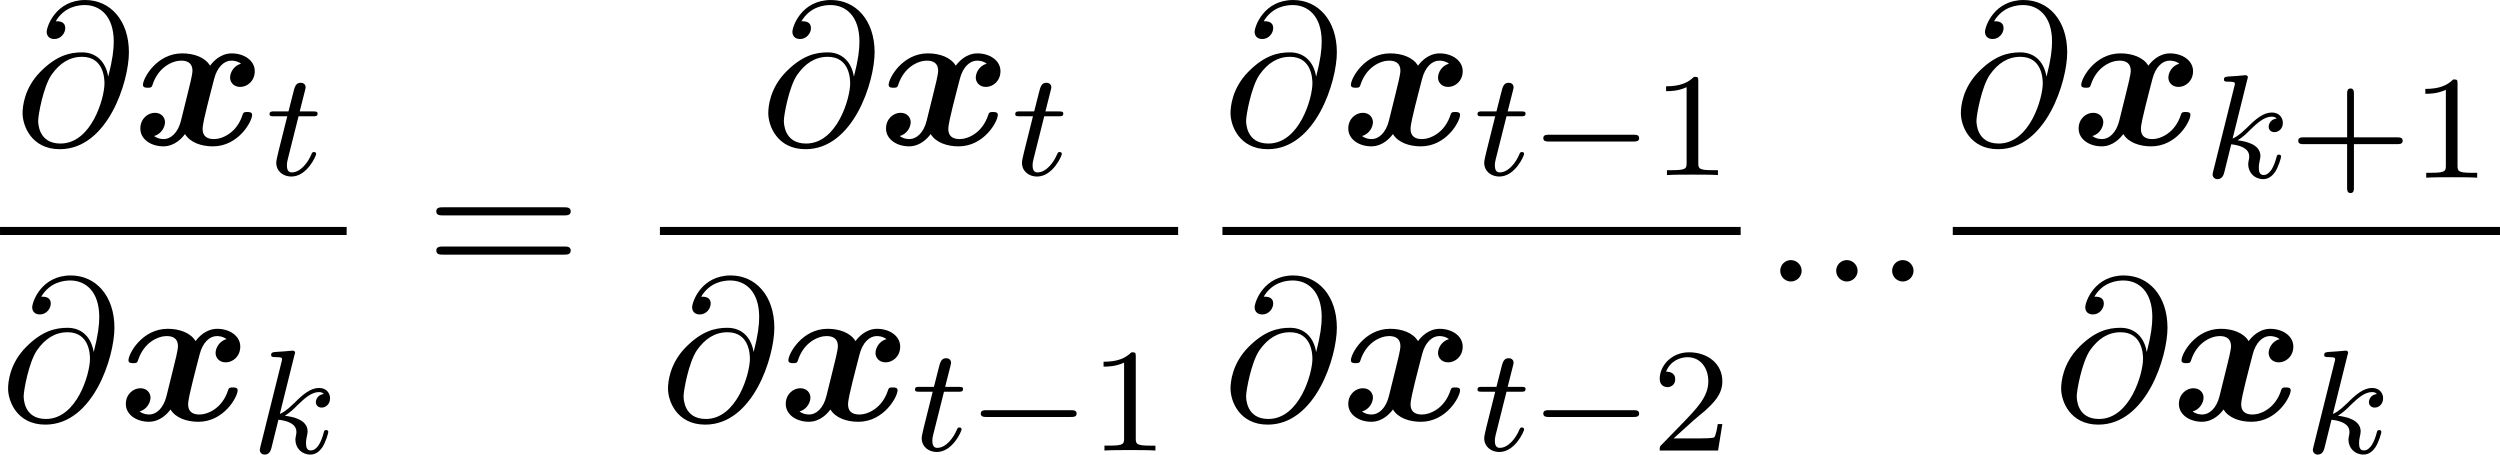 <svg height="41.038" viewBox="54.994 57.548 134.906 24.531" width="225.687" xmlns="http://www.w3.org/2000/svg" xmlns:xlink="http://www.w3.org/1999/xlink"><defs><path d="M5.847-4.375c-.392.11-.59.48-.59.753 0 .24.187.502.547.502.38 0 .785-.316.785-.85 0-.58-.58-.96-1.245-.96-.62 0-1.025.468-1.167.665-.273-.46-.883-.666-1.505-.666-1.375 0-2.117 1.34-2.117 1.7 0 .154.164.154.262.154.13 0 .207 0 .25-.142.317-.993 1.103-1.32 1.55-1.32.415 0 .61.196.61.545 0 .208-.152.808-.25 1.2l-.37 1.495c-.164.665-.557.993-.928.993-.055 0-.305 0-.524-.164.393-.108.59-.48.59-.752 0-.24-.186-.502-.546-.502-.382 0-.785.317-.785.85 0 .58.578.96 1.243.96.622 0 1.026-.468 1.167-.664.273.458.884.665 1.506.665 1.375 0 2.117-1.342 2.117-1.702 0-.152-.163-.152-.262-.152-.13 0-.207 0-.25.142-.317.992-1.102 1.32-1.55 1.32-.414 0-.61-.197-.61-.546 0-.23.14-.808.24-1.212.076-.283.327-1.31.38-1.483.165-.655.547-.993.93-.993.053 0 .304 0 .522.163z" id="g0-120"/><path d="M3.475-1.81h2.343c.112 0 .287 0 .287-.183s-.175-.183-.287-.183H3.475v-2.35c0-.113 0-.288-.183-.288s-.184.175-.184.287v2.35H.758c-.112 0-.288 0-.288.184s.176.184.287.184h2.35V.543c0 .112 0 .287.185.287s.183-.176.183-.288v-2.35z" id="g4-43"/><path d="M2.503-5.077c0-.215-.016-.223-.232-.223-.325.32-.748.51-1.505.51v.263c.215 0 .646 0 1.108-.215v4.088c0 .295-.024.39-.78.39h-.28V0c.327-.024 1.012-.024 1.37-.024s1.053 0 1.38.024v-.263h-.28c-.756 0-.78-.096-.78-.39v-4.424z" id="g4-49"/><path d="M2.248-1.626c.127-.12.462-.382.59-.494.494-.454.964-.893.964-1.618 0-.948-.797-1.562-1.794-1.562-.956 0-1.586.725-1.586 1.435 0 .39.31.446.423.446.167 0 .414-.12.414-.422 0-.414-.4-.414-.495-.414.23-.582.765-.78 1.156-.78.742 0 1.125.63 1.125 1.298 0 .83-.582 1.435-1.523 2.4L.518-.304C.422-.215.422-.2.422 0h3.15l.23-1.427h-.247c-.024.16-.088.558-.184.71-.046.063-.652.063-.78.063H1.172l1.076-.972z" id="g4-50"/><path d="M2.095-.578c0-.317-.262-.578-.58-.578S.94-.896.94-.578 1.2 0 1.516 0s.58-.262.58-.578z" id="g3-58"/><path d="M5.05-3.698c-.108-.677-.555-1.287-1.406-1.287-.666 0-1.375.174-2.226 1.025-.905.905-.982 1.92-.982 2.258C.436-1.025.916.24 2.444.24c2.596 0 3.73-3.665 3.73-5.225C6.175-6.72 5.16-7.81 3.82-7.81c-1.582 0-2.083 1.417-2.083 1.723 0 .152.087.382.414.382.36 0 .588-.328.588-.58 0-.38-.338-.38-.513-.38.48-.808 1.255-.873 1.57-.873.798 0 1.56.567 1.56 1.974 0 .426-.064.982-.293 1.866h-.01zM2.477-.065c-1.2 0-1.2-1.124-1.2-1.233 0-.295.273-1.822.72-2.477.437-.62.97-.97 1.648-.97 1.19 0 1.21 1.22 1.21 1.44 0 .785-.698 3.24-2.378 3.24z" id="g3-64"/><path d="M2.327-5.292c.008-.016.032-.12.032-.128 0-.04-.033-.11-.128-.11-.032 0-.28.023-.463.04l-.447.03c-.175.016-.255.024-.255.168 0 .11.112.11.207.11.383 0 .383.05.383.12 0 .025 0 .04-.04.184L.486-.343c-.032.12-.032.168-.032.176 0 .135.112.247.263.247.27 0 .335-.255.367-.367.08-.335.287-1.18.375-1.514.437.047.97.198.97.652 0 .04 0 .08-.015.16-.024.103-.04.215-.04.255 0 .47.35.813.813.813.335 0 .542-.247.646-.4.19-.294.318-.772.318-.82 0-.08-.063-.103-.12-.103-.095 0-.11.047-.143.19-.104.376-.31.91-.686.91-.207 0-.255-.176-.255-.39 0-.105.007-.2.047-.384.008-.03.04-.16.04-.247 0-.653-.82-.797-1.228-.852.294-.176.565-.447.66-.55.44-.43.798-.726 1.18-.726.104 0 .2.024.263.104-.43.056-.43.43-.43.438 0 .176.135.295.31.295.216 0 .455-.175.455-.502 0-.27-.19-.558-.59-.558-.462 0-.876.35-1.33.805-.463.454-.662.542-.79.598l.79-3.18z" id="g2-107"/><path d="M1.76-3.172h.782c.152 0 .248 0 .248-.152 0-.11-.104-.11-.24-.11h-.725l.287-1.133c.032-.12.032-.16.032-.167 0-.168-.128-.247-.263-.247-.27 0-.326.214-.414.573l-.247.972H.453c-.15 0-.255 0-.255.15 0 .113.103.113.238.113h.718L.676-1.26C.63-1.06.56-.78.56-.67c0 .48.39.75.813.75.854 0 1.34-1.124 1.34-1.22 0-.087-.072-.103-.12-.103-.087 0-.095.032-.15.15-.16.384-.56.95-1.045.95-.168 0-.263-.112-.263-.375 0-.15.024-.24.048-.343l.58-2.312z" id="g2-116"/><path d="M5.57-1.81c.13 0 .304 0 .304-.183s-.175-.183-.303-.183H1.005c-.127 0-.303 0-.303.183s.177.184.304.184H5.57z" id="g1-0"/><path d="M7.495-3.567c.163 0 .37 0 .37-.218s-.207-.22-.36-.22H.97c-.152 0-.36 0-.36.22s.208.218.372.218h6.513zm.01 2.116c.153 0 .36 0 .36-.22s-.207-.217-.37-.217H.982c-.164 0-.37 0-.37.218s.206.22.36.22h6.533z" id="g5-61"/></defs><g id="page1"><use x="55.776" xlink:href="#g3-64" y="65.359"/><use x="62.152" xlink:href="#g0-120" y="65.359"/><use x="69.341" xlink:href="#g2-116" y="66.995"/><path d="M54.994 69.794H73.7v.436H54.995z"/><use x="54.994" xlink:href="#g3-64" y="80.222"/><use x="61.37" xlink:href="#g0-120" y="80.222"/><use x="68.559" xlink:href="#g2-107" y="81.999"/><use x="77.926" xlink:href="#g5-61" y="72.739"/><use x="96.016" xlink:href="#g3-64" y="65.359"/><use x="102.392" xlink:href="#g0-120" y="65.359"/><use x="109.581" xlink:href="#g2-116" y="66.995"/><path d="M90.605 69.794h27.964v.436H90.604z"/><use x="90.605" xlink:href="#g3-64" y="80.222"/><use x="96.981" xlink:href="#g0-120" y="80.222"/><use x="104.171" xlink:href="#g2-116" y="81.859"/><use x="107.217" xlink:href="#g1-0" y="81.859"/><use x="113.779" xlink:href="#g4-49" y="81.859"/><use x="120.96" xlink:href="#g3-64" y="65.359"/><use x="127.336" xlink:href="#g0-120" y="65.359"/><use x="134.526" xlink:href="#g2-116" y="66.995"/><use x="137.572" xlink:href="#g1-0" y="66.995"/><use x="144.134" xlink:href="#g4-49" y="66.995"/><path d="M120.96 69.794h27.964v.436H120.96z"/><use x="120.96" xlink:href="#g3-64" y="80.222"/><use x="127.336" xlink:href="#g0-120" y="80.222"/><use x="134.526" xlink:href="#g2-116" y="81.859"/><use x="137.572" xlink:href="#g1-0" y="81.859"/><use x="144.134" xlink:href="#g4-50" y="81.859"/><use x="150.12" xlink:href="#g3-58" y="72.739"/><use x="153.139" xlink:href="#g3-58" y="72.739"/><use x="156.158" xlink:href="#g3-58" y="72.739"/><use x="160.372" xlink:href="#g3-64" y="65.359"/><use x="166.748" xlink:href="#g0-120" y="65.359"/><use x="173.938" xlink:href="#g2-107" y="67.136"/><use x="178.543" xlink:href="#g4-43" y="67.136"/><use x="185.105" xlink:href="#g4-49" y="67.136"/><path d="M160.372 69.794H189.9v.436H160.37z"/><use x="165.783" xlink:href="#g3-64" y="80.222"/><use x="172.159" xlink:href="#g0-120" y="80.222"/><use x="179.348" xlink:href="#g2-107" y="81.999"/></g><script type="text/ecmascript">if(window.parent.postMessage)window.parent.postMessage(&quot;11.71891|169.26487|30.77874|&quot;+window.location,&quot;*&quot;);</script></svg>